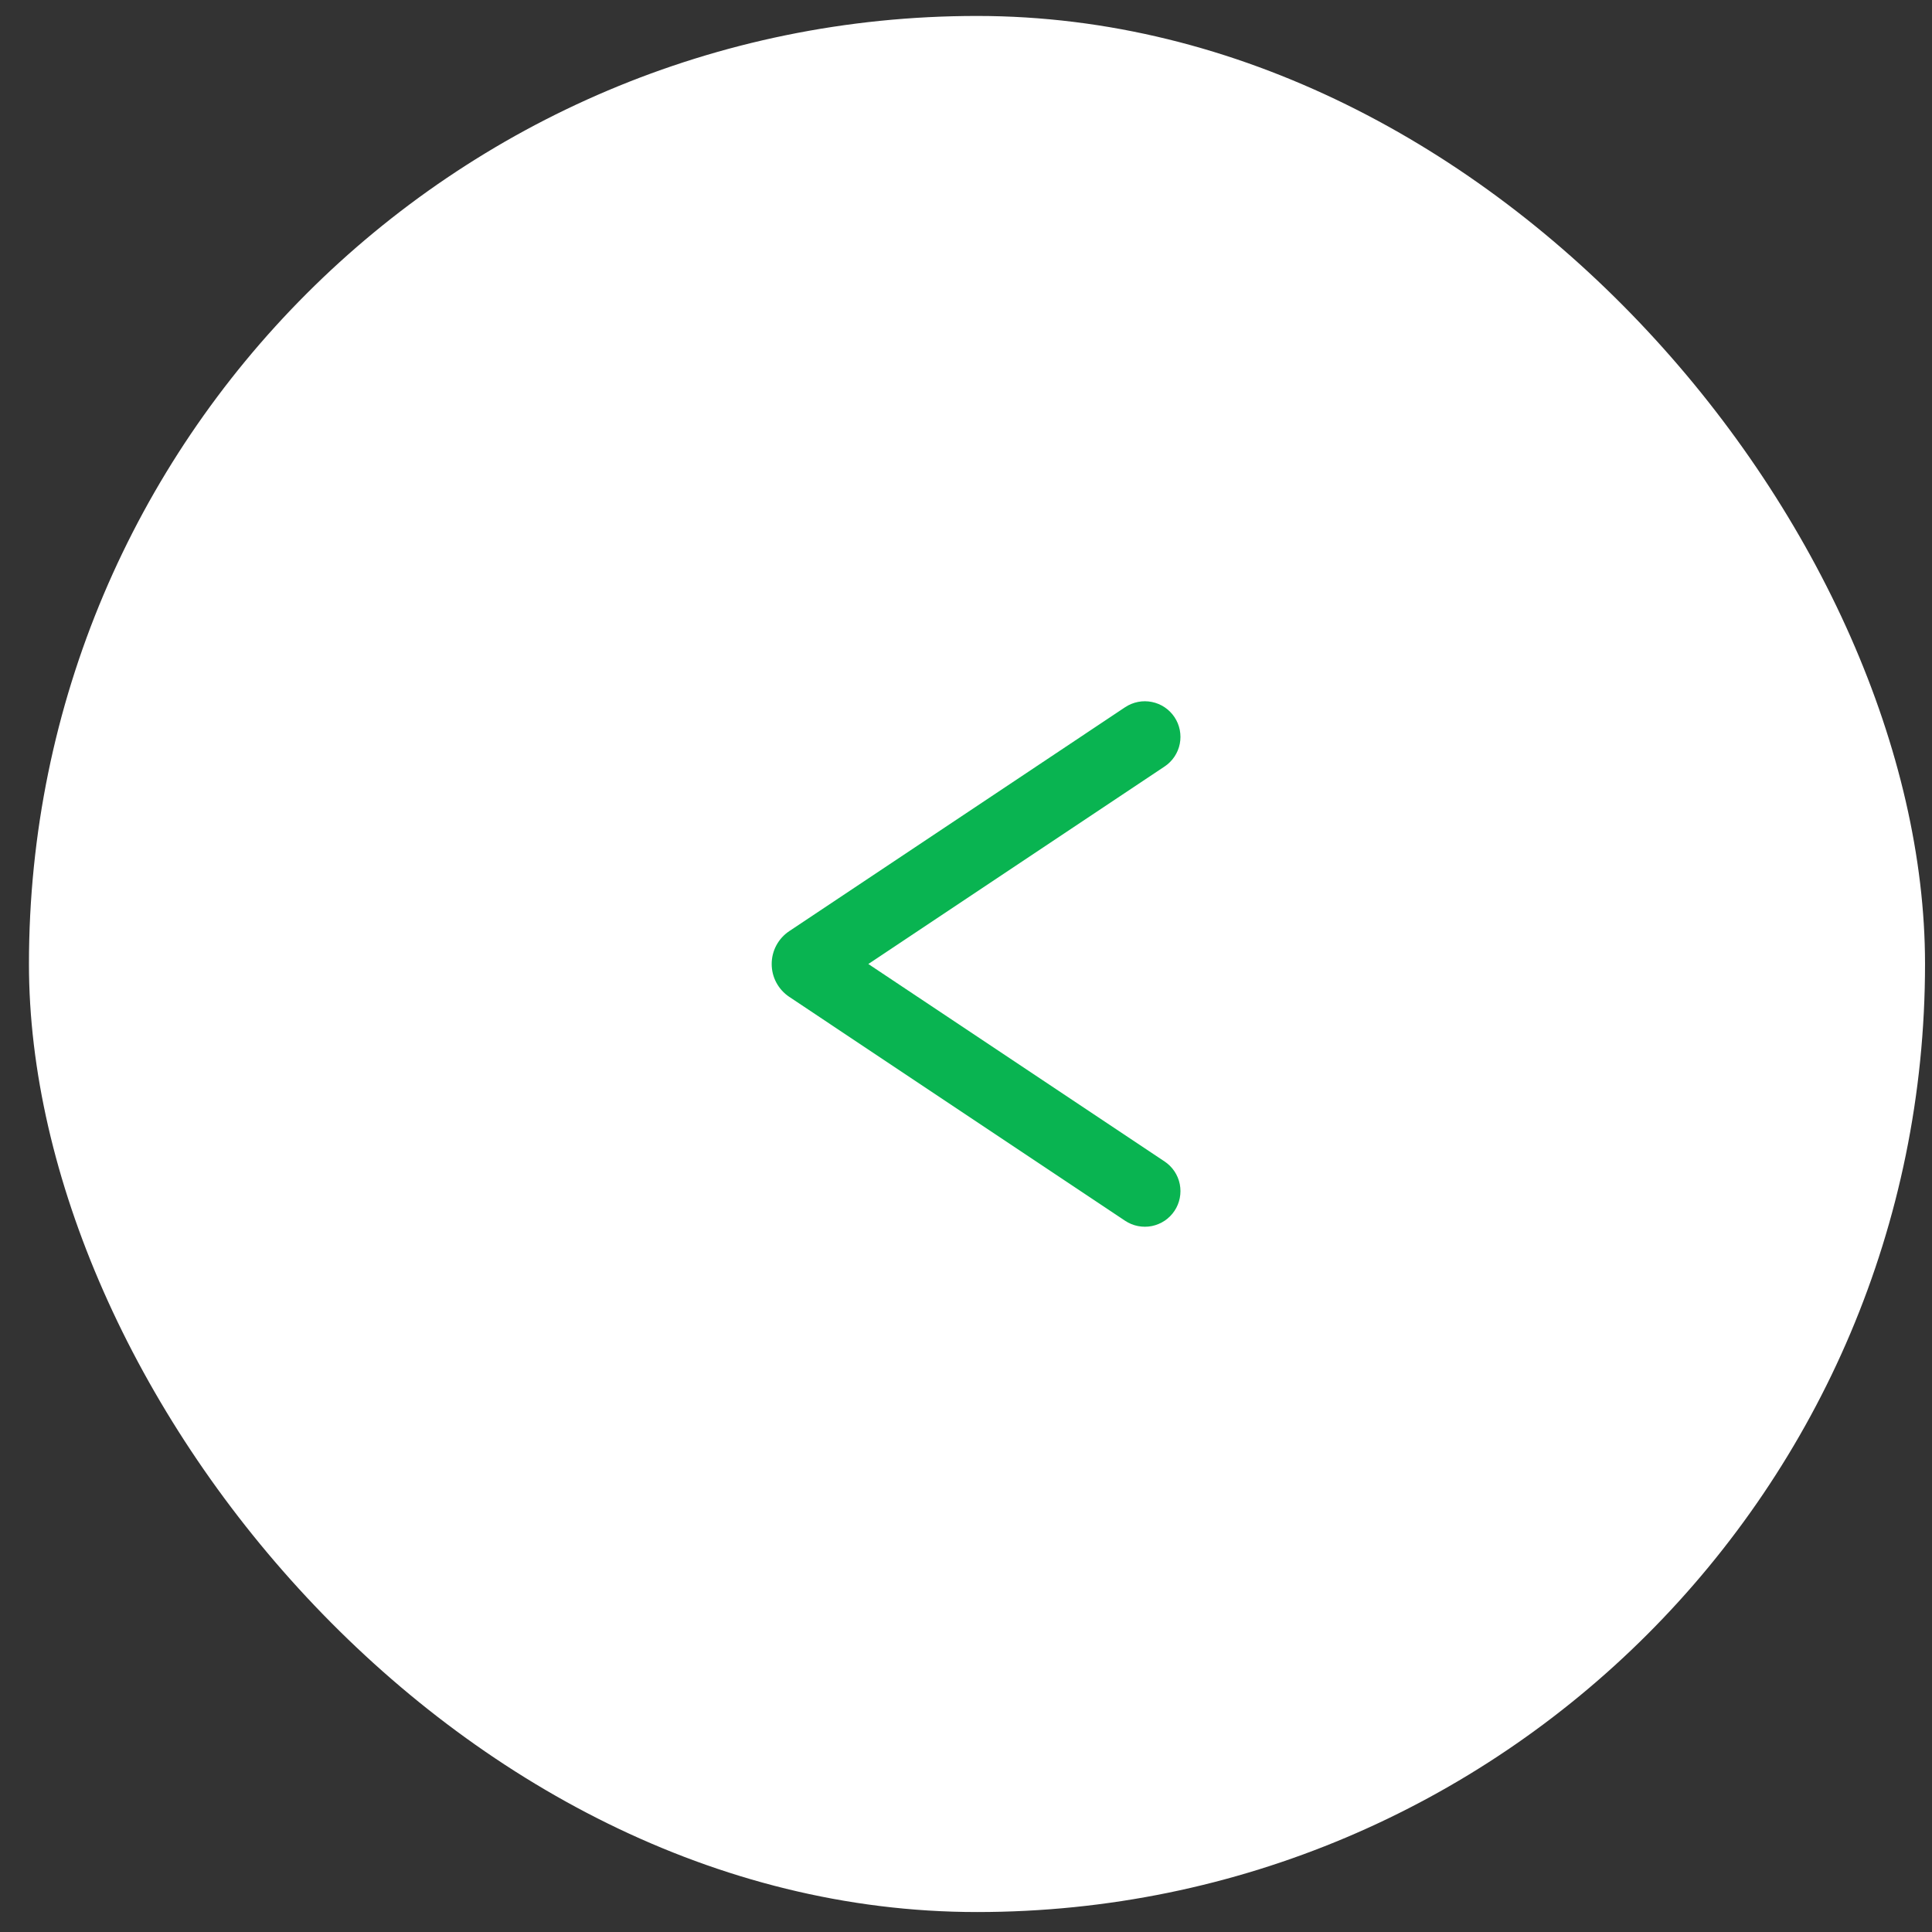 <svg width="66" height="66" viewBox="0 0 66 66" fill="none" xmlns="http://www.w3.org/2000/svg">
<rect x="0" y="0" width="66" height="66" fill="#333333" stroke="none"/>
<rect x="0.989" y="0.545" width="64.773" height="64.773" rx="32.386" fill="white"/>
<path fill-rule="evenodd" clip-rule="evenodd" d="M39.785 39.679L29.664 32.932L39.785 26.184C39.918 26.096 40.032 25.982 40.121 25.849C40.21 25.716 40.272 25.568 40.303 25.411C40.334 25.254 40.334 25.093 40.303 24.936C40.272 24.78 40.211 24.631 40.122 24.498C40.033 24.365 39.92 24.251 39.787 24.162C39.654 24.073 39.505 24.011 39.349 23.98C39.192 23.948 39.031 23.948 38.874 23.979C38.717 24.01 38.568 24.072 38.435 24.16L26.962 31.809C26.778 31.932 26.626 32.099 26.521 32.295C26.416 32.491 26.362 32.709 26.362 32.932C26.362 33.154 26.416 33.373 26.521 33.568C26.626 33.764 26.778 33.931 26.962 34.054L38.435 41.703C38.568 41.792 38.717 41.853 38.874 41.884C39.031 41.915 39.192 41.915 39.349 41.884C39.505 41.852 39.654 41.79 39.787 41.702C39.92 41.613 40.033 41.498 40.122 41.366C40.211 41.233 40.272 41.084 40.303 40.927C40.334 40.77 40.334 40.609 40.303 40.452C40.272 40.296 40.21 40.147 40.121 40.014C40.032 39.881 39.918 39.767 39.785 39.679Z" fill="#09B451"/>
</svg>
